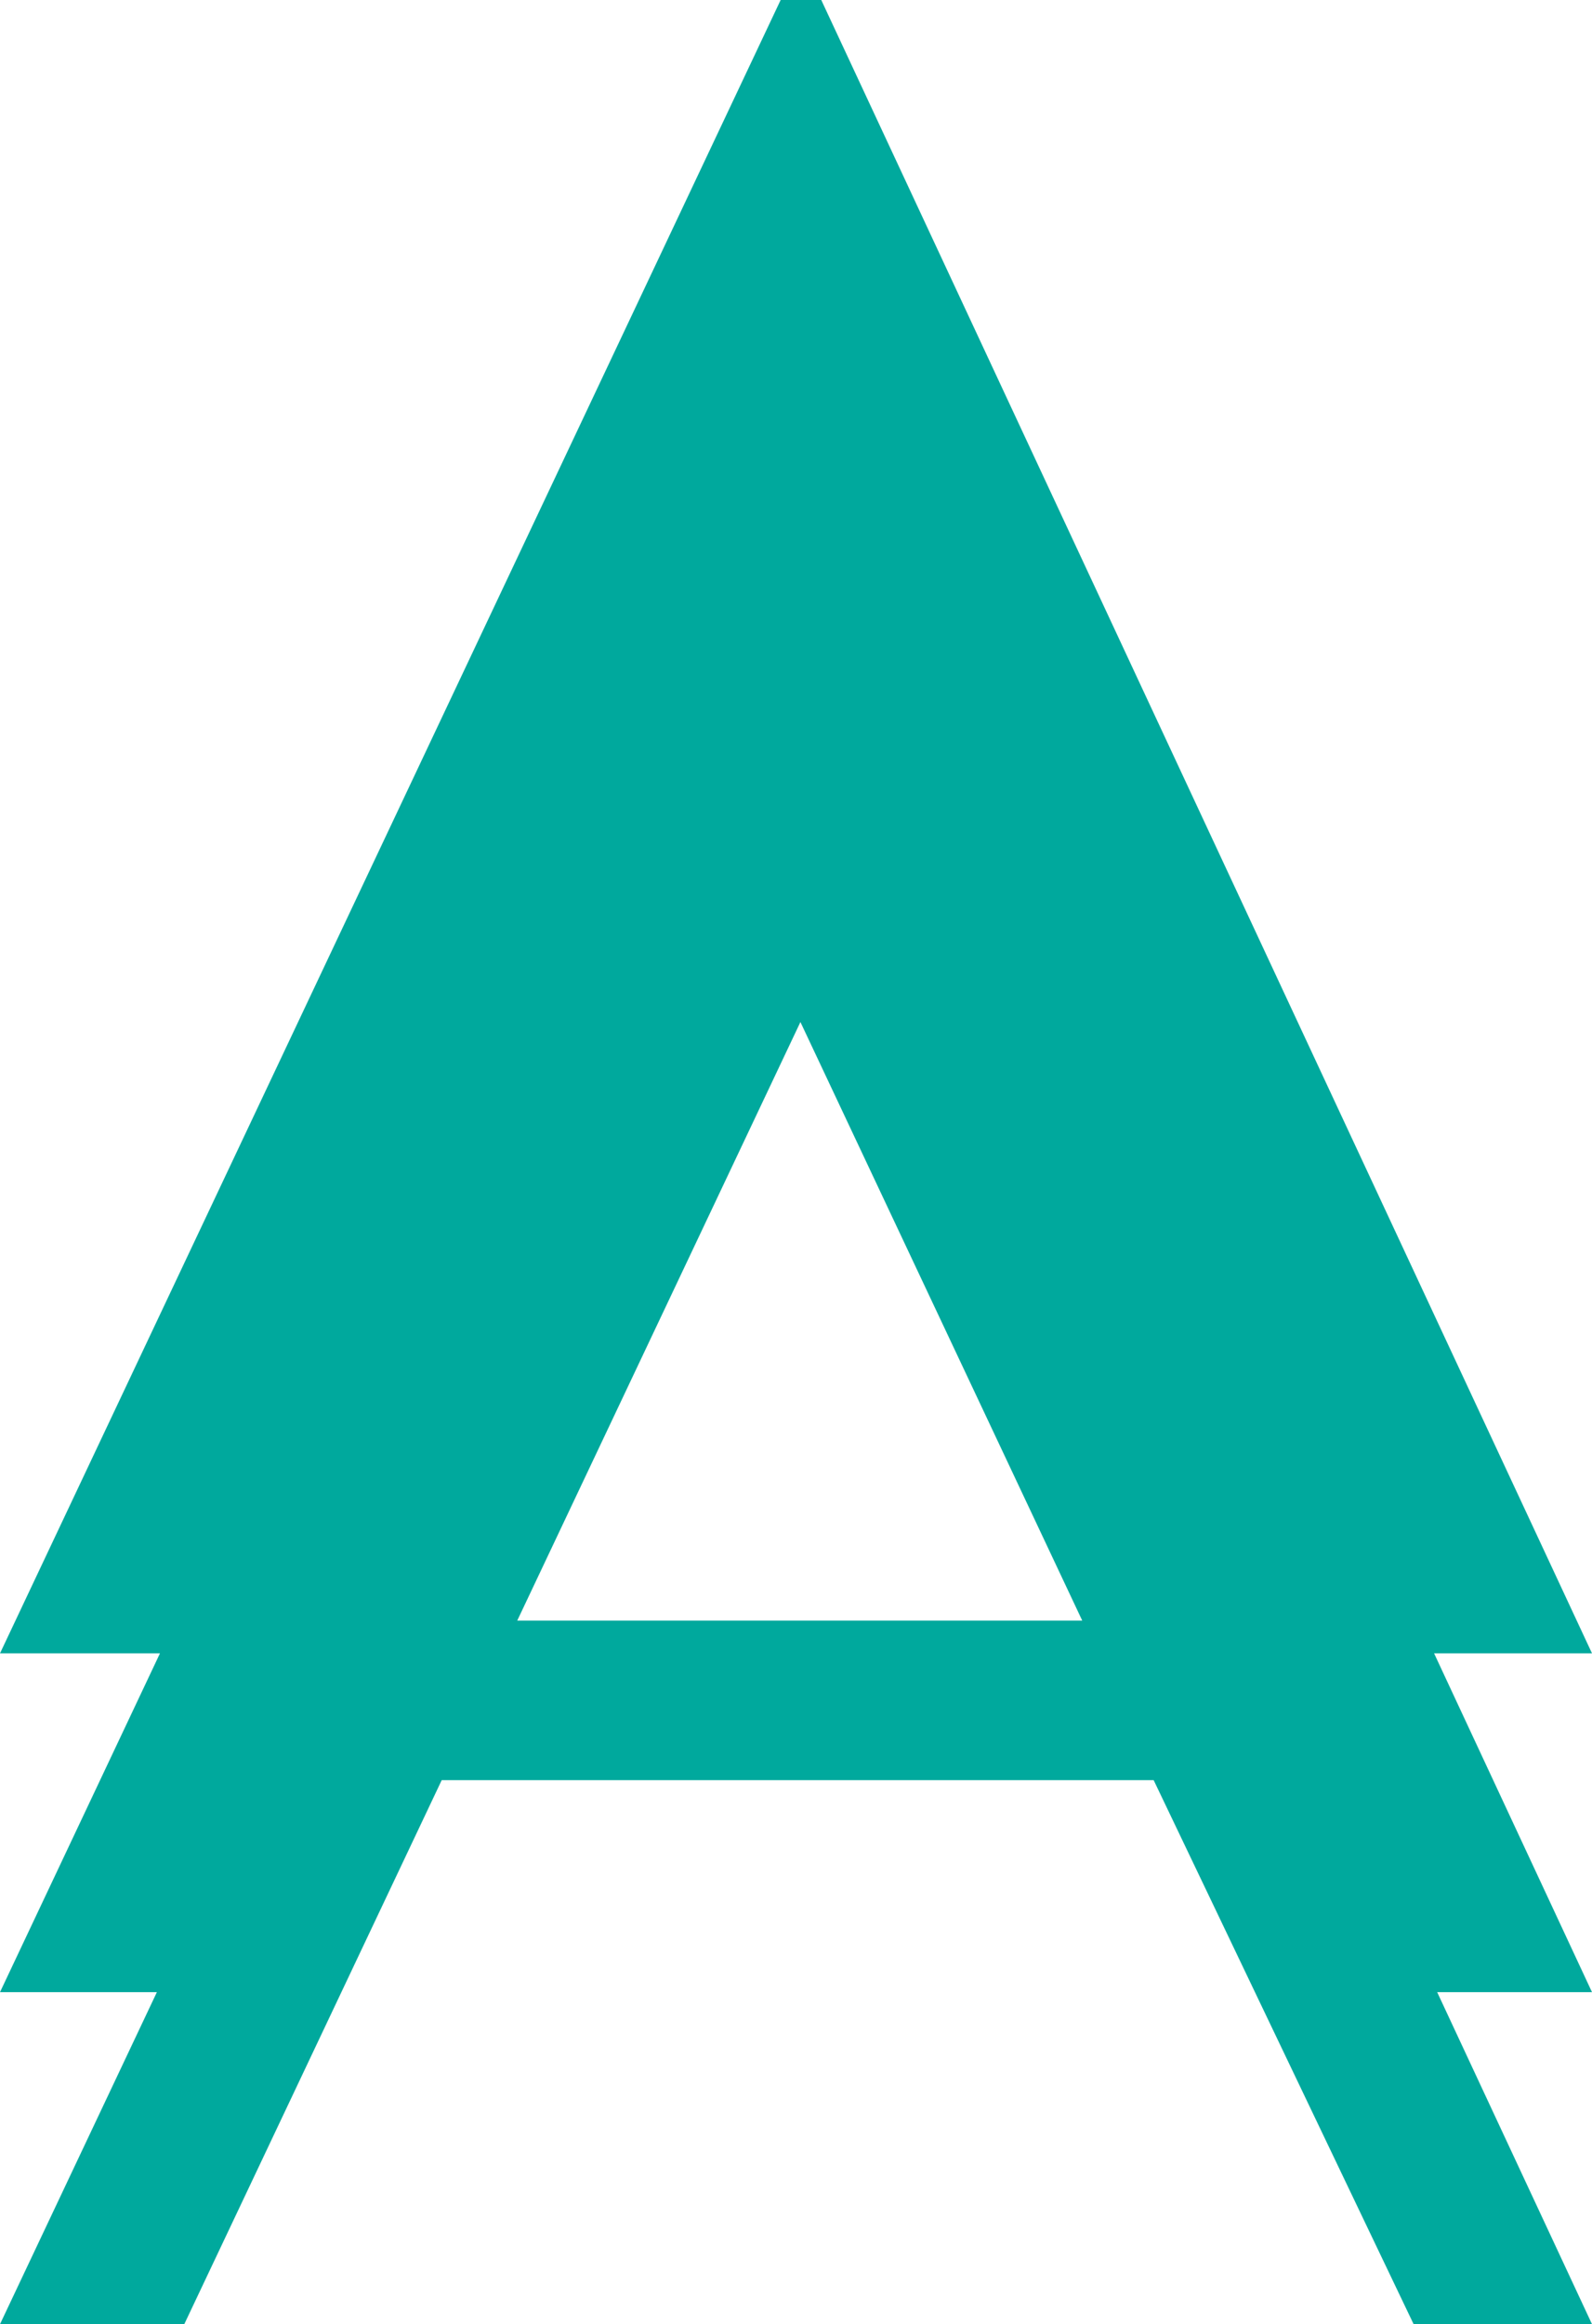<svg xmlns="http://www.w3.org/2000/svg" viewBox="0 0 340.57 496.99"><g data-name="Layer 2"><path d="M306.79 353.55h33.78L175.69 0H167L0 353.55h34.22L0 426h33.56L0 497h39.42l55.07-116.33H246.8L302.41 497h38.16l-33.12-71h33.12zm-196.14-7l60.58-128 60.29 128z" fill="#00a99d" data-name="Layer 1"/></g></svg>